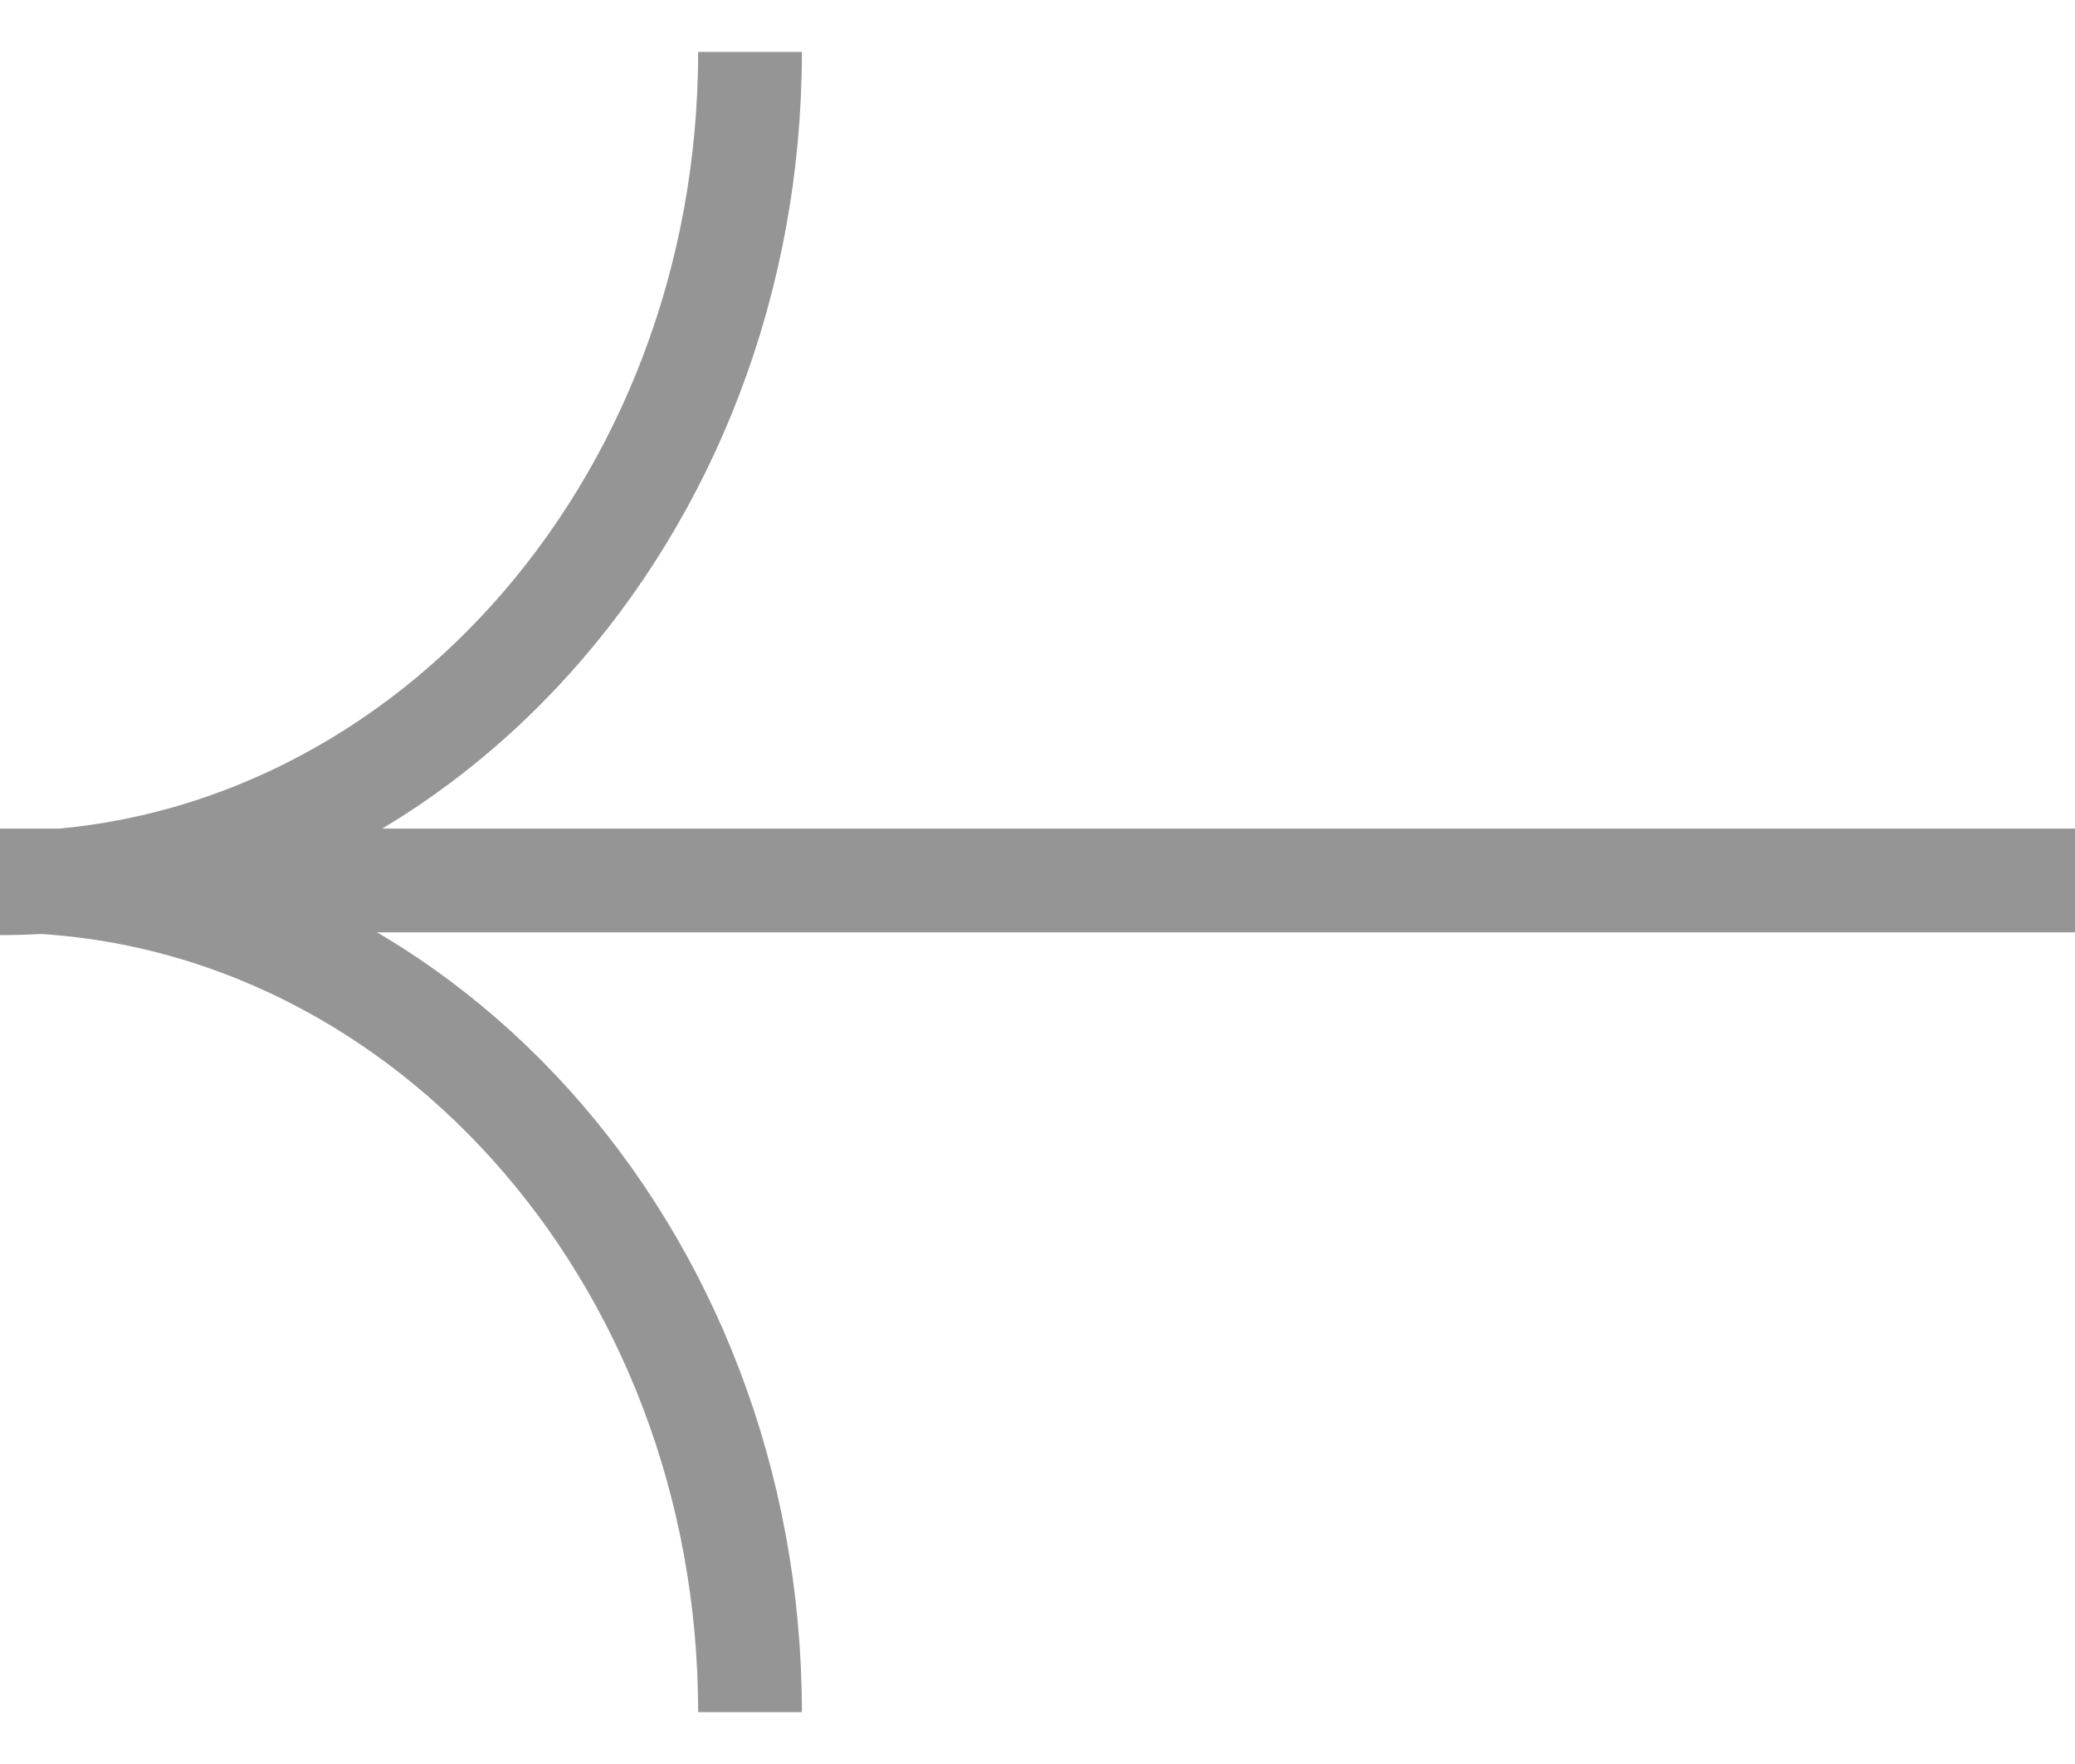 <svg width="20" height="17" viewBox="0 0 20 17" fill="none" xmlns="http://www.w3.org/2000/svg">
<g id="Vector">
<path id="Vector_2" d="M20 8.485L3.98829e-07 8.485M3.98491e-07 8.488C3.994 8.488 7.229 12.075 7.229 16.5M3.96132e-07 8.512C3.994 8.512 7.229 4.925 7.229 0.5" stroke="#959595" stroke-miterlimit="10"/>
</g>
</svg>
